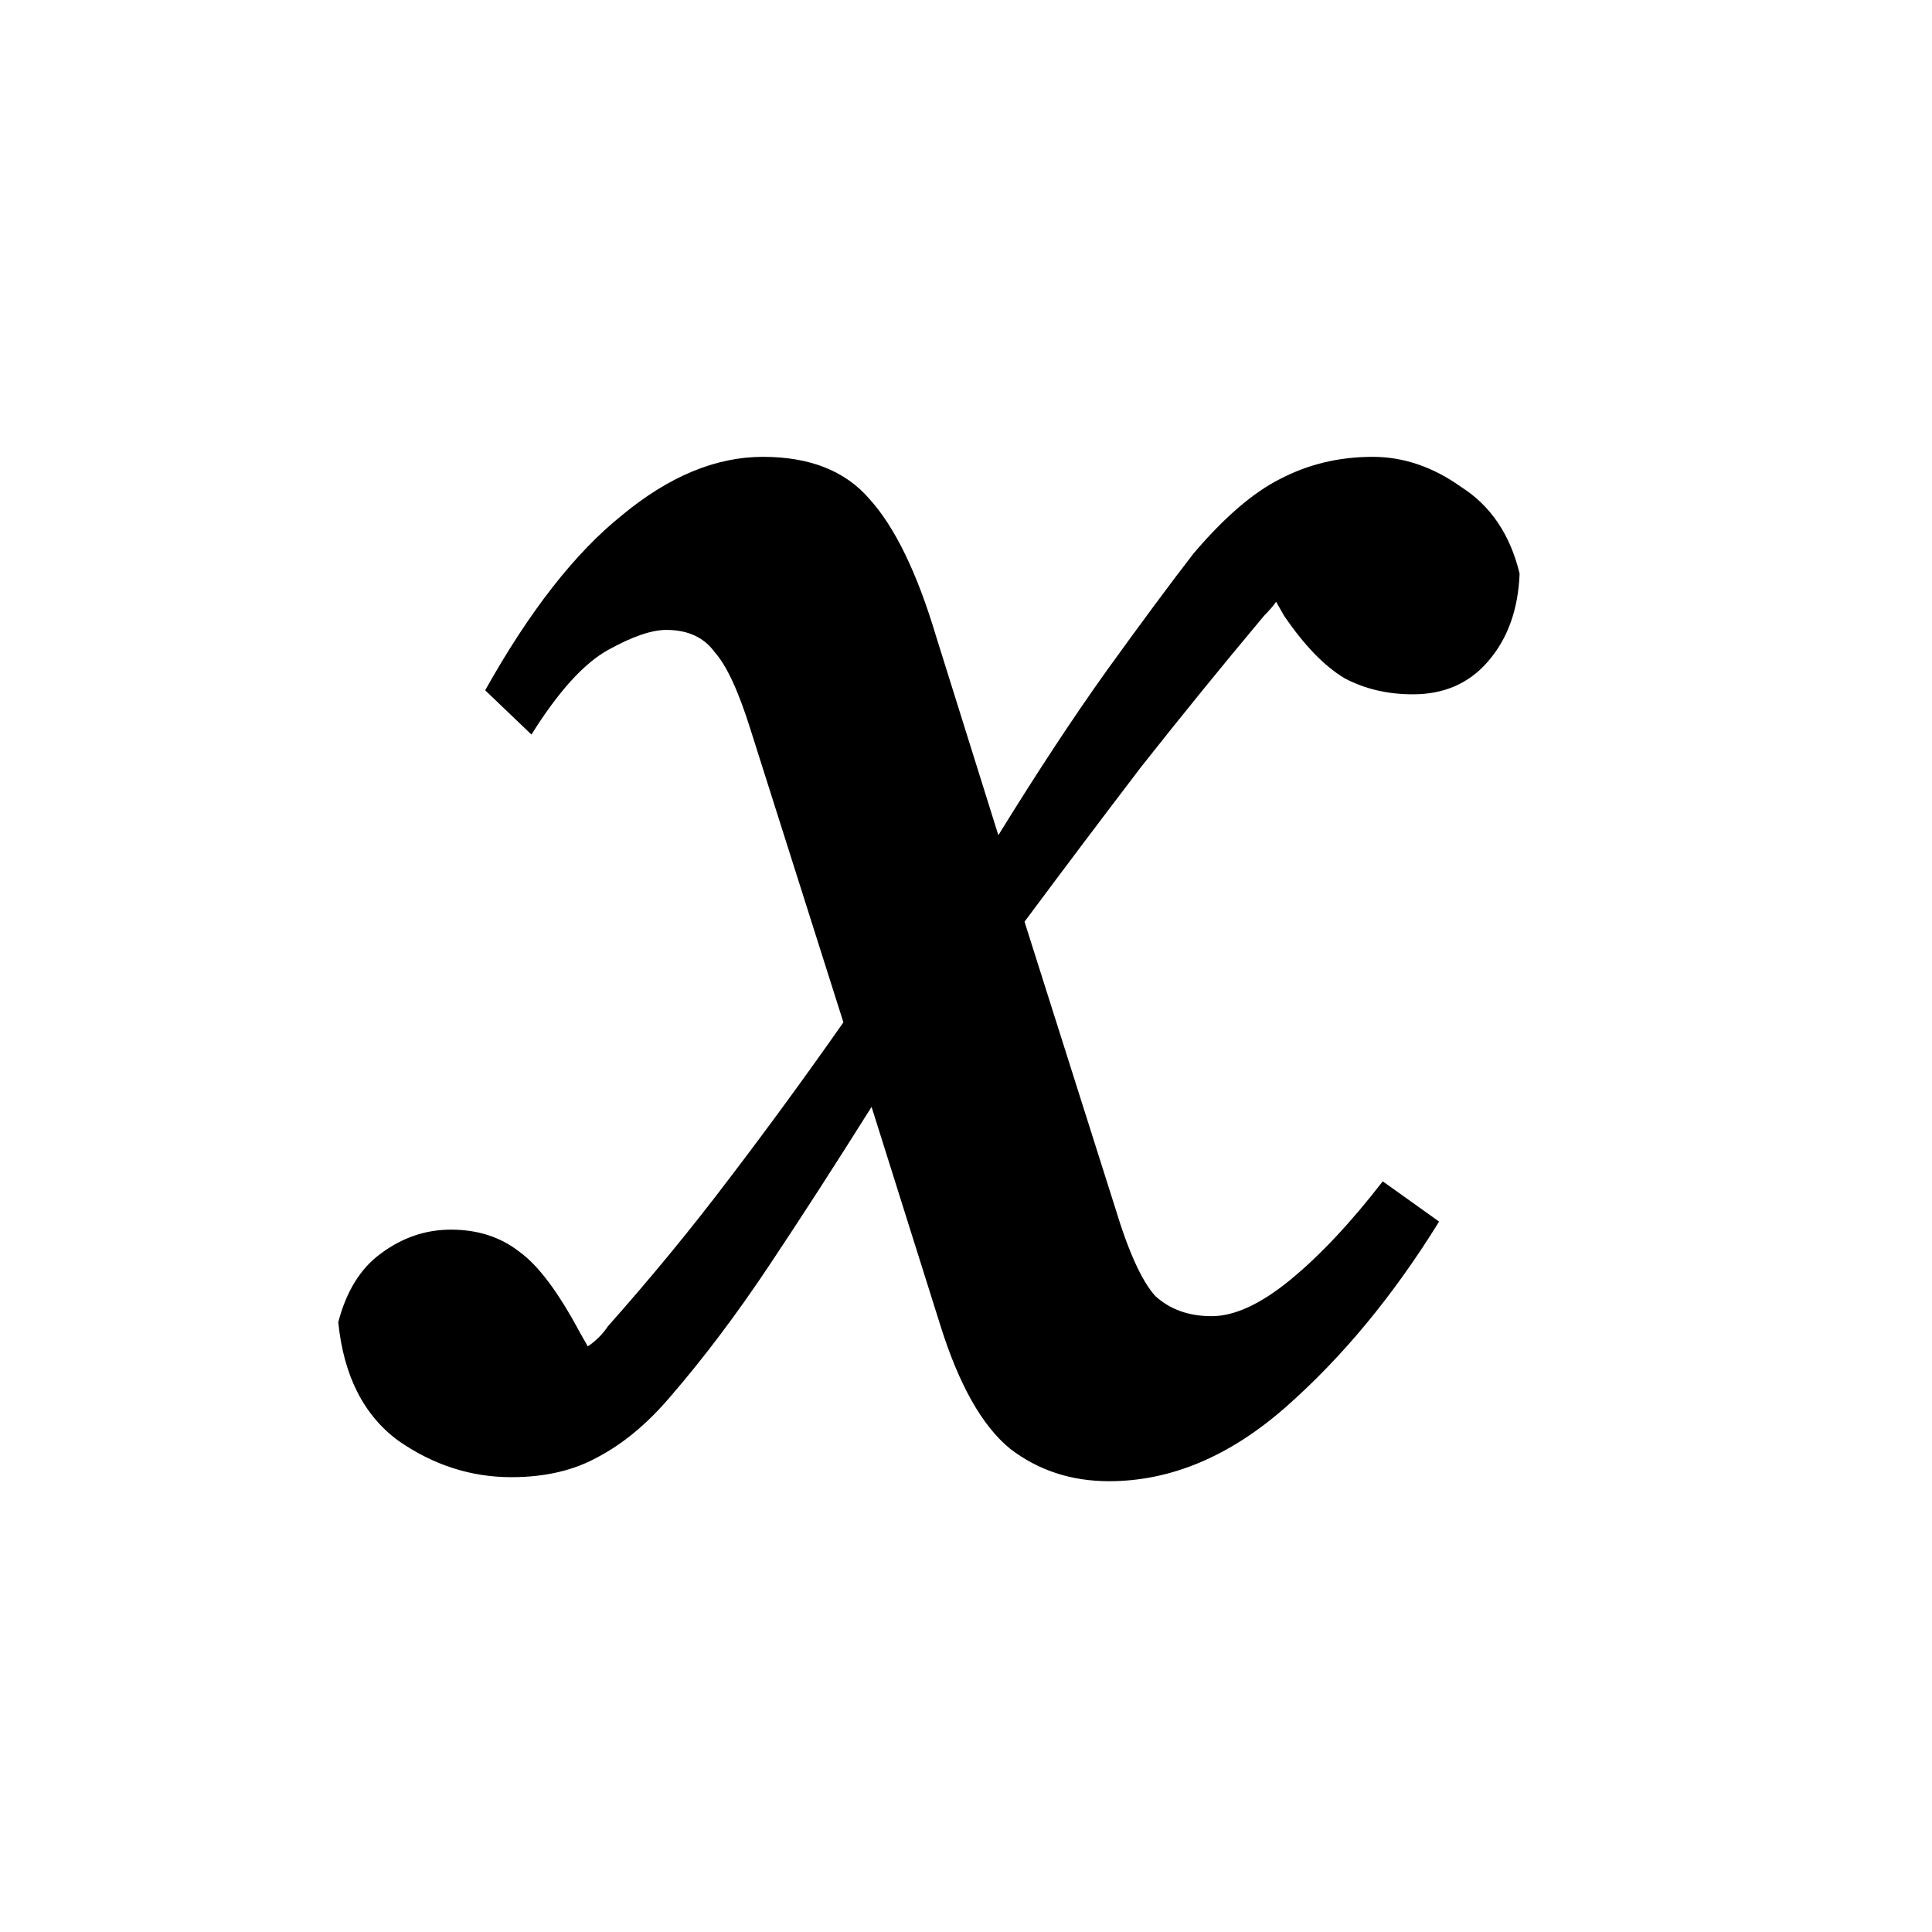 <svg width="24" height="24" viewBox="0 0 24 24" fill="none" xmlns="http://www.w3.org/2000/svg">
<path d="M4.202 16.425C4.302 16.042 4.477 15.758 4.727 15.575C4.994 15.375 5.285 15.275 5.602 15.275C5.935 15.275 6.219 15.367 6.452 15.55C6.685 15.717 6.935 16.05 7.202 16.55L7.302 16.725C7.402 16.658 7.485 16.575 7.552 16.475C8.085 15.875 8.585 15.267 9.052 14.65C9.535 14.017 10.01 13.367 10.477 12.7L9.327 9.075C9.177 8.592 9.027 8.267 8.877 8.1C8.744 7.917 8.544 7.825 8.277 7.825C8.094 7.825 7.852 7.908 7.552 8.075C7.252 8.242 6.935 8.592 6.602 9.125L6.027 8.575C6.577 7.592 7.144 6.867 7.727 6.4C8.31 5.917 8.894 5.675 9.477 5.675C10.06 5.675 10.502 5.85 10.802 6.2C11.118 6.55 11.393 7.117 11.627 7.9L12.402 10.375C12.885 9.592 13.335 8.908 13.752 8.325C14.185 7.725 14.543 7.242 14.827 6.875C15.21 6.425 15.569 6.117 15.902 5.95C16.252 5.767 16.635 5.675 17.052 5.675C17.435 5.675 17.802 5.8 18.152 6.05C18.518 6.283 18.76 6.642 18.877 7.125C18.86 7.575 18.727 7.942 18.477 8.225C18.244 8.492 17.935 8.625 17.552 8.625C17.235 8.625 16.952 8.558 16.702 8.425C16.452 8.275 16.202 8.017 15.952 7.65L15.852 7.475C15.819 7.525 15.768 7.583 15.702 7.65C15.185 8.267 14.677 8.892 14.177 9.525C13.694 10.158 13.21 10.8 12.727 11.45L13.852 15C14.018 15.55 14.185 15.917 14.352 16.1C14.535 16.267 14.768 16.35 15.052 16.35C15.335 16.35 15.66 16.2 16.027 15.9C16.393 15.6 16.777 15.192 17.177 14.675L17.877 15.175C17.31 16.092 16.677 16.858 15.977 17.475C15.277 18.092 14.543 18.4 13.777 18.4C13.31 18.4 12.902 18.267 12.552 18C12.202 17.717 11.91 17.2 11.677 16.45L10.827 13.75C10.377 14.467 9.952 15.125 9.552 15.725C9.152 16.325 8.744 16.867 8.327 17.35C8.044 17.683 7.744 17.933 7.427 18.1C7.127 18.267 6.769 18.35 6.352 18.35C5.852 18.35 5.385 18.2 4.952 17.9C4.519 17.583 4.269 17.092 4.202 16.425Z" fill="black"/>
</svg>
